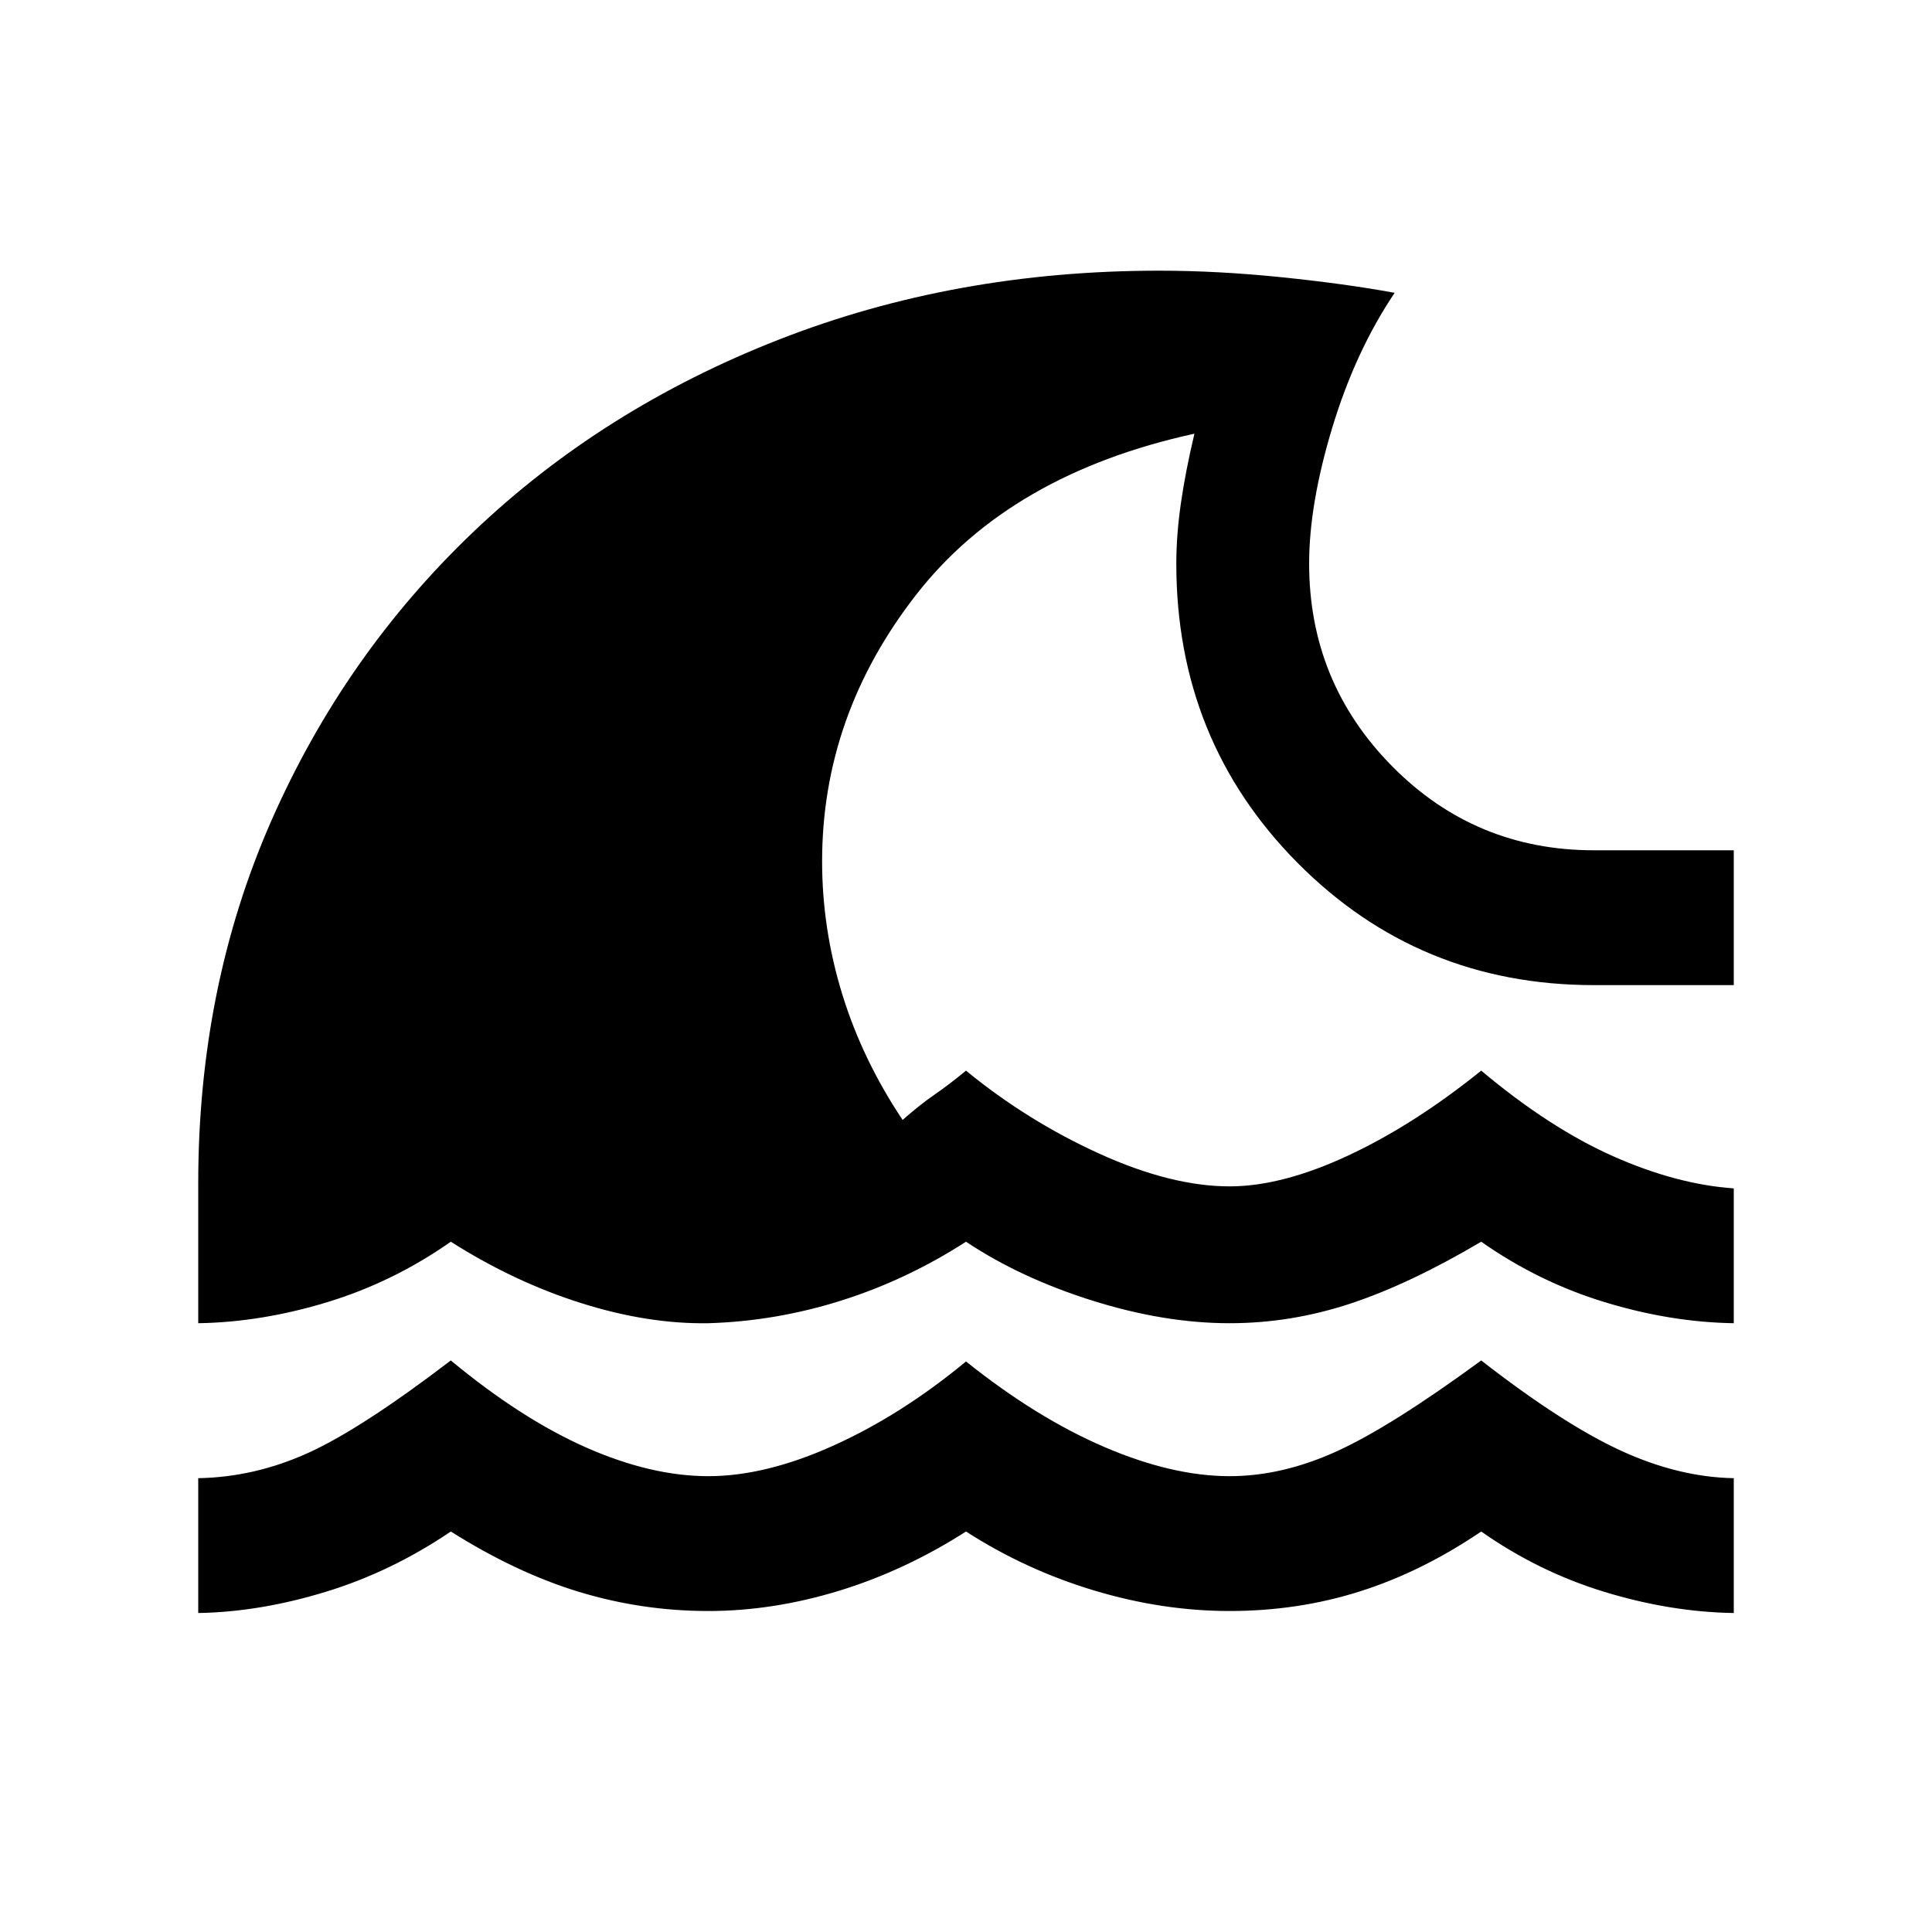 <svg xmlns="http://www.w3.org/2000/svg" height="20" viewBox="0 -960 960 960" width="20"><path d="M98.5-158.5v-67q28-.5 54.5-12.5t71-46q35 29 67.25 43.25T352-226.5q28.5 0 62.25-15.25T480-283.5q35 28 68.75 42.5T611-226.5q26 0 53-12.25T736-284q40.5 31.5 69.25 44.75t56.25 13.75v67Q830-159 797.25-169T736-199q-29.5 20-60.25 29.75T611-159.5q-33.5 0-67.5-10.25T480-199q-30.5 19.5-63.25 29.5t-64.75 10q-33 0-64.25-9.5T224-199q-29.5 20-62.25 30T98.5-158.5Zm0-144V-372q0-97.5 36.25-180t100.5-143.75Q299.5-757 387-791.25t189-34.25q29 0 60.75 3.25T693-814.5q-19.5 29-31 67T650.5-680q0 59 41.25 100.75T792-537.5h69.5v67H792q-87 0-147.25-60.75T584.5-680q0-14 2.25-29.75t6.75-34.75q-91.5 20-138.25 80T408.5-532q0 33.5 10 66t30 62.5q8.5-7.5 15.75-12.5T480-428q30.5 25 66.25 41.25T611-370.5q26 0 58.75-15.25T736-428q34 28.5 65.5 42.5t60 16v67Q830-303 797.25-313T736-343q-35.5 21-65 30.75t-60 9.75q-32.5 0-68.25-11.25T480-343q-29.5 19-62 29.25t-66 11.25q-30 .5-63.25-10T224-343q-28.5 20-61.25 30T98.5-302.5Z"/></svg>